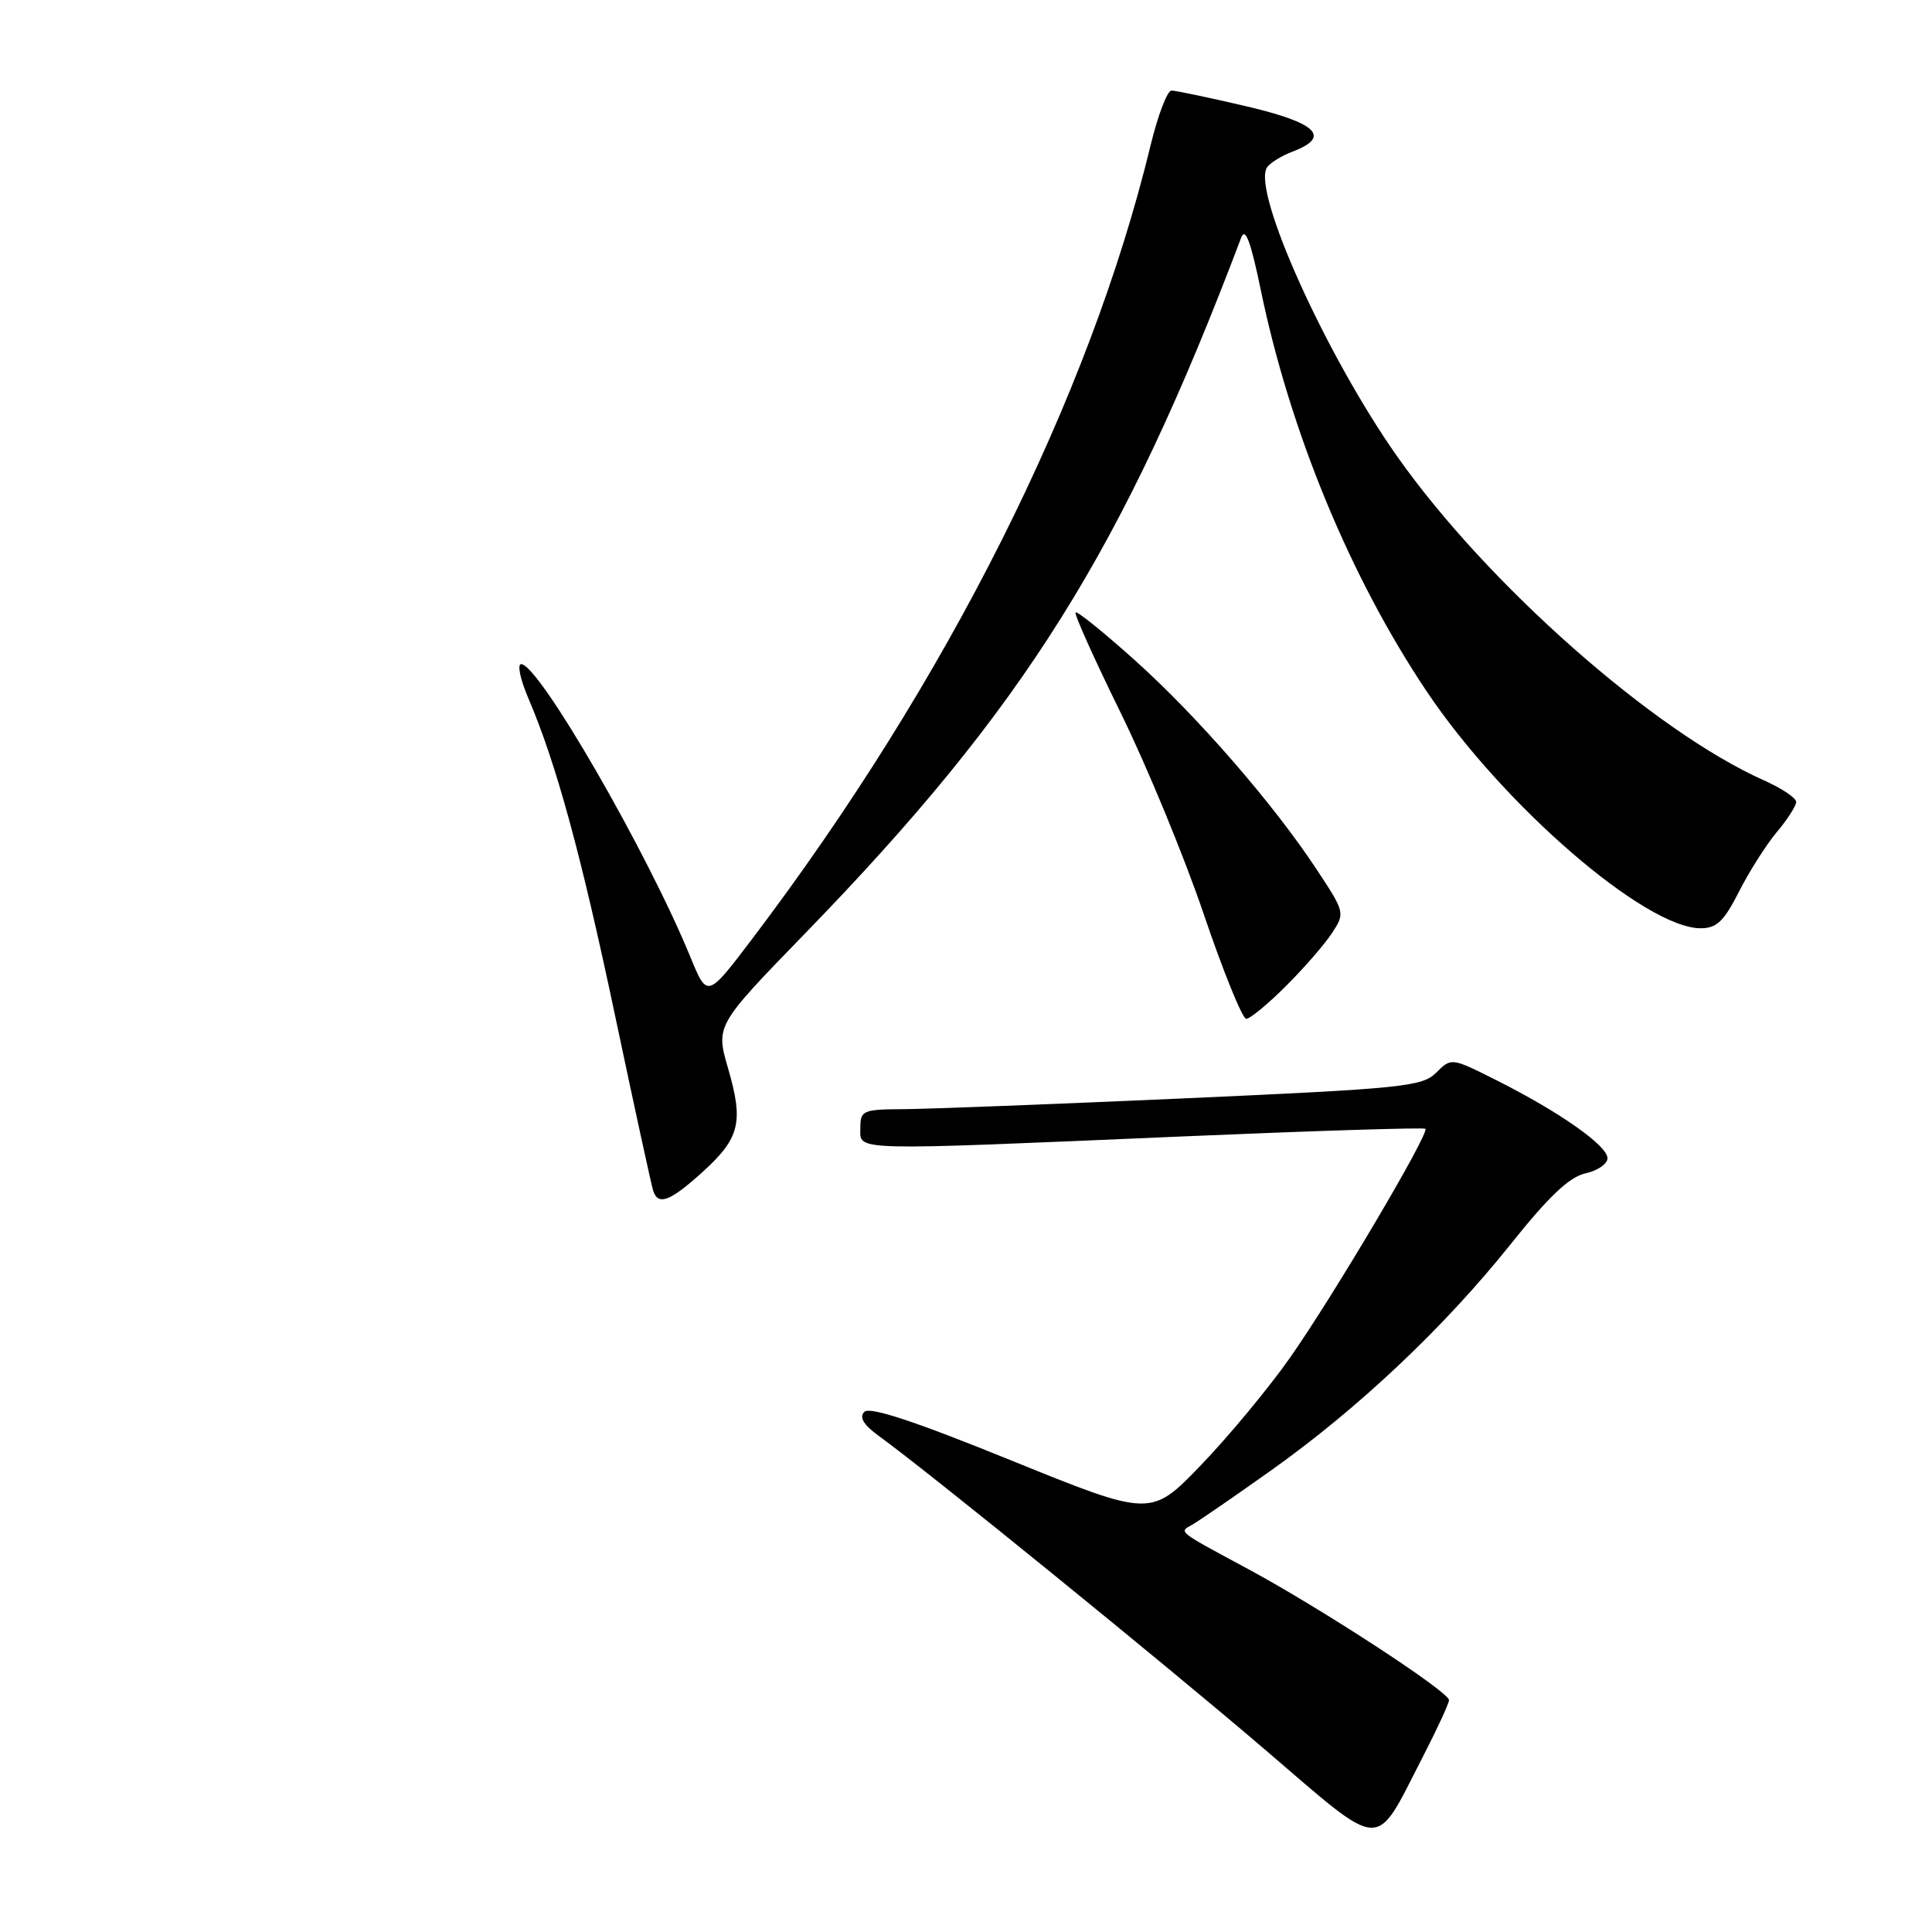 <?xml version="1.0" encoding="UTF-8" standalone="no"?>
<!DOCTYPE svg PUBLIC "-//W3C//DTD SVG 1.1//EN" "http://www.w3.org/Graphics/SVG/1.1/DTD/svg11.dtd" >
<svg xmlns="http://www.w3.org/2000/svg" xmlns:xlink="http://www.w3.org/1999/xlink" version="1.1" viewBox="0 0 256 256">
 <g >
 <path fill="currentColor"
d=" M 188.54 232.77 C 190.44 229.08 192.00 225.70 192.00 225.27 C 192.00 224.18 175.06 213.13 165.50 207.97 C 155.81 202.75 156.18 203.04 158.01 202.01 C 158.83 201.55 163.52 198.32 168.42 194.84 C 179.98 186.63 191.37 175.87 200.14 164.90 C 205.21 158.54 207.95 155.95 210.07 155.48 C 211.68 155.13 213.00 154.22 213.00 153.47 C 213.00 151.81 206.69 147.37 198.41 143.20 C 192.31 140.13 192.31 140.13 190.31 142.13 C 188.46 143.98 185.94 144.24 156.91 145.54 C 139.63 146.31 122.91 146.95 119.75 146.97 C 114.29 147.00 114.00 147.13 114.00 149.50 C 114.00 152.54 112.22 152.49 157.00 150.57 C 174.32 149.83 188.67 149.38 188.87 149.57 C 189.46 150.11 176.70 171.69 170.95 179.88 C 168.10 183.94 162.78 190.35 159.13 194.14 C 152.50 201.02 152.50 201.02 134.03 193.53 C 121.18 188.31 115.25 186.35 114.53 187.08 C 113.82 187.81 114.42 188.80 116.50 190.31 C 123.03 195.03 154.27 220.41 167.50 231.73 C 183.61 245.52 182.01 245.45 188.54 232.77 Z  M 93.01 155.37 C 98.03 150.83 98.56 148.74 96.48 141.59 C 94.83 135.89 94.83 135.89 106.67 123.69 C 135.72 93.78 148.82 72.87 164.46 31.50 C 165.00 30.05 165.72 31.94 167.05 38.38 C 170.94 57.19 178.91 76.50 189.03 91.59 C 199.15 106.70 218.01 123.00 225.35 123.00 C 227.47 123.00 228.43 122.08 230.43 118.14 C 231.78 115.47 234.04 111.92 235.44 110.25 C 236.85 108.58 238.00 106.78 238.00 106.26 C 238.00 105.73 236.09 104.45 233.75 103.41 C 219.17 96.92 197.08 77.42 185.15 60.50 C 175.71 47.11 165.91 25.39 167.87 22.21 C 168.24 21.61 169.77 20.66 171.27 20.09 C 176.42 18.13 174.54 16.29 165.13 14.08 C 160.25 12.94 155.79 12.00 155.23 12.00 C 154.67 12.00 153.43 15.26 152.46 19.25 C 144.34 52.79 125.52 90.28 99.69 124.38 C 93.72 132.25 93.72 132.25 91.51 126.88 C 85.79 112.91 71.40 88.00 69.06 88.00 C 68.52 88.00 68.93 89.99 69.97 92.43 C 73.68 101.08 76.95 113.02 81.51 134.62 C 84.05 146.65 86.32 157.06 86.54 157.75 C 87.19 159.79 88.76 159.21 93.01 155.37 Z  M 170.41 130.64 C 172.81 128.25 175.55 125.09 176.51 123.62 C 178.23 120.99 178.21 120.88 174.48 115.23 C 168.73 106.51 158.72 94.98 150.39 87.50 C 146.27 83.80 142.73 80.94 142.52 81.15 C 142.31 81.35 145.00 87.33 148.49 94.44 C 151.98 101.54 156.94 113.57 159.52 121.18 C 162.10 128.78 164.63 135.00 165.13 135.00 C 165.64 135.00 168.01 133.04 170.41 130.64 Z "/>
</g>
</svg>
